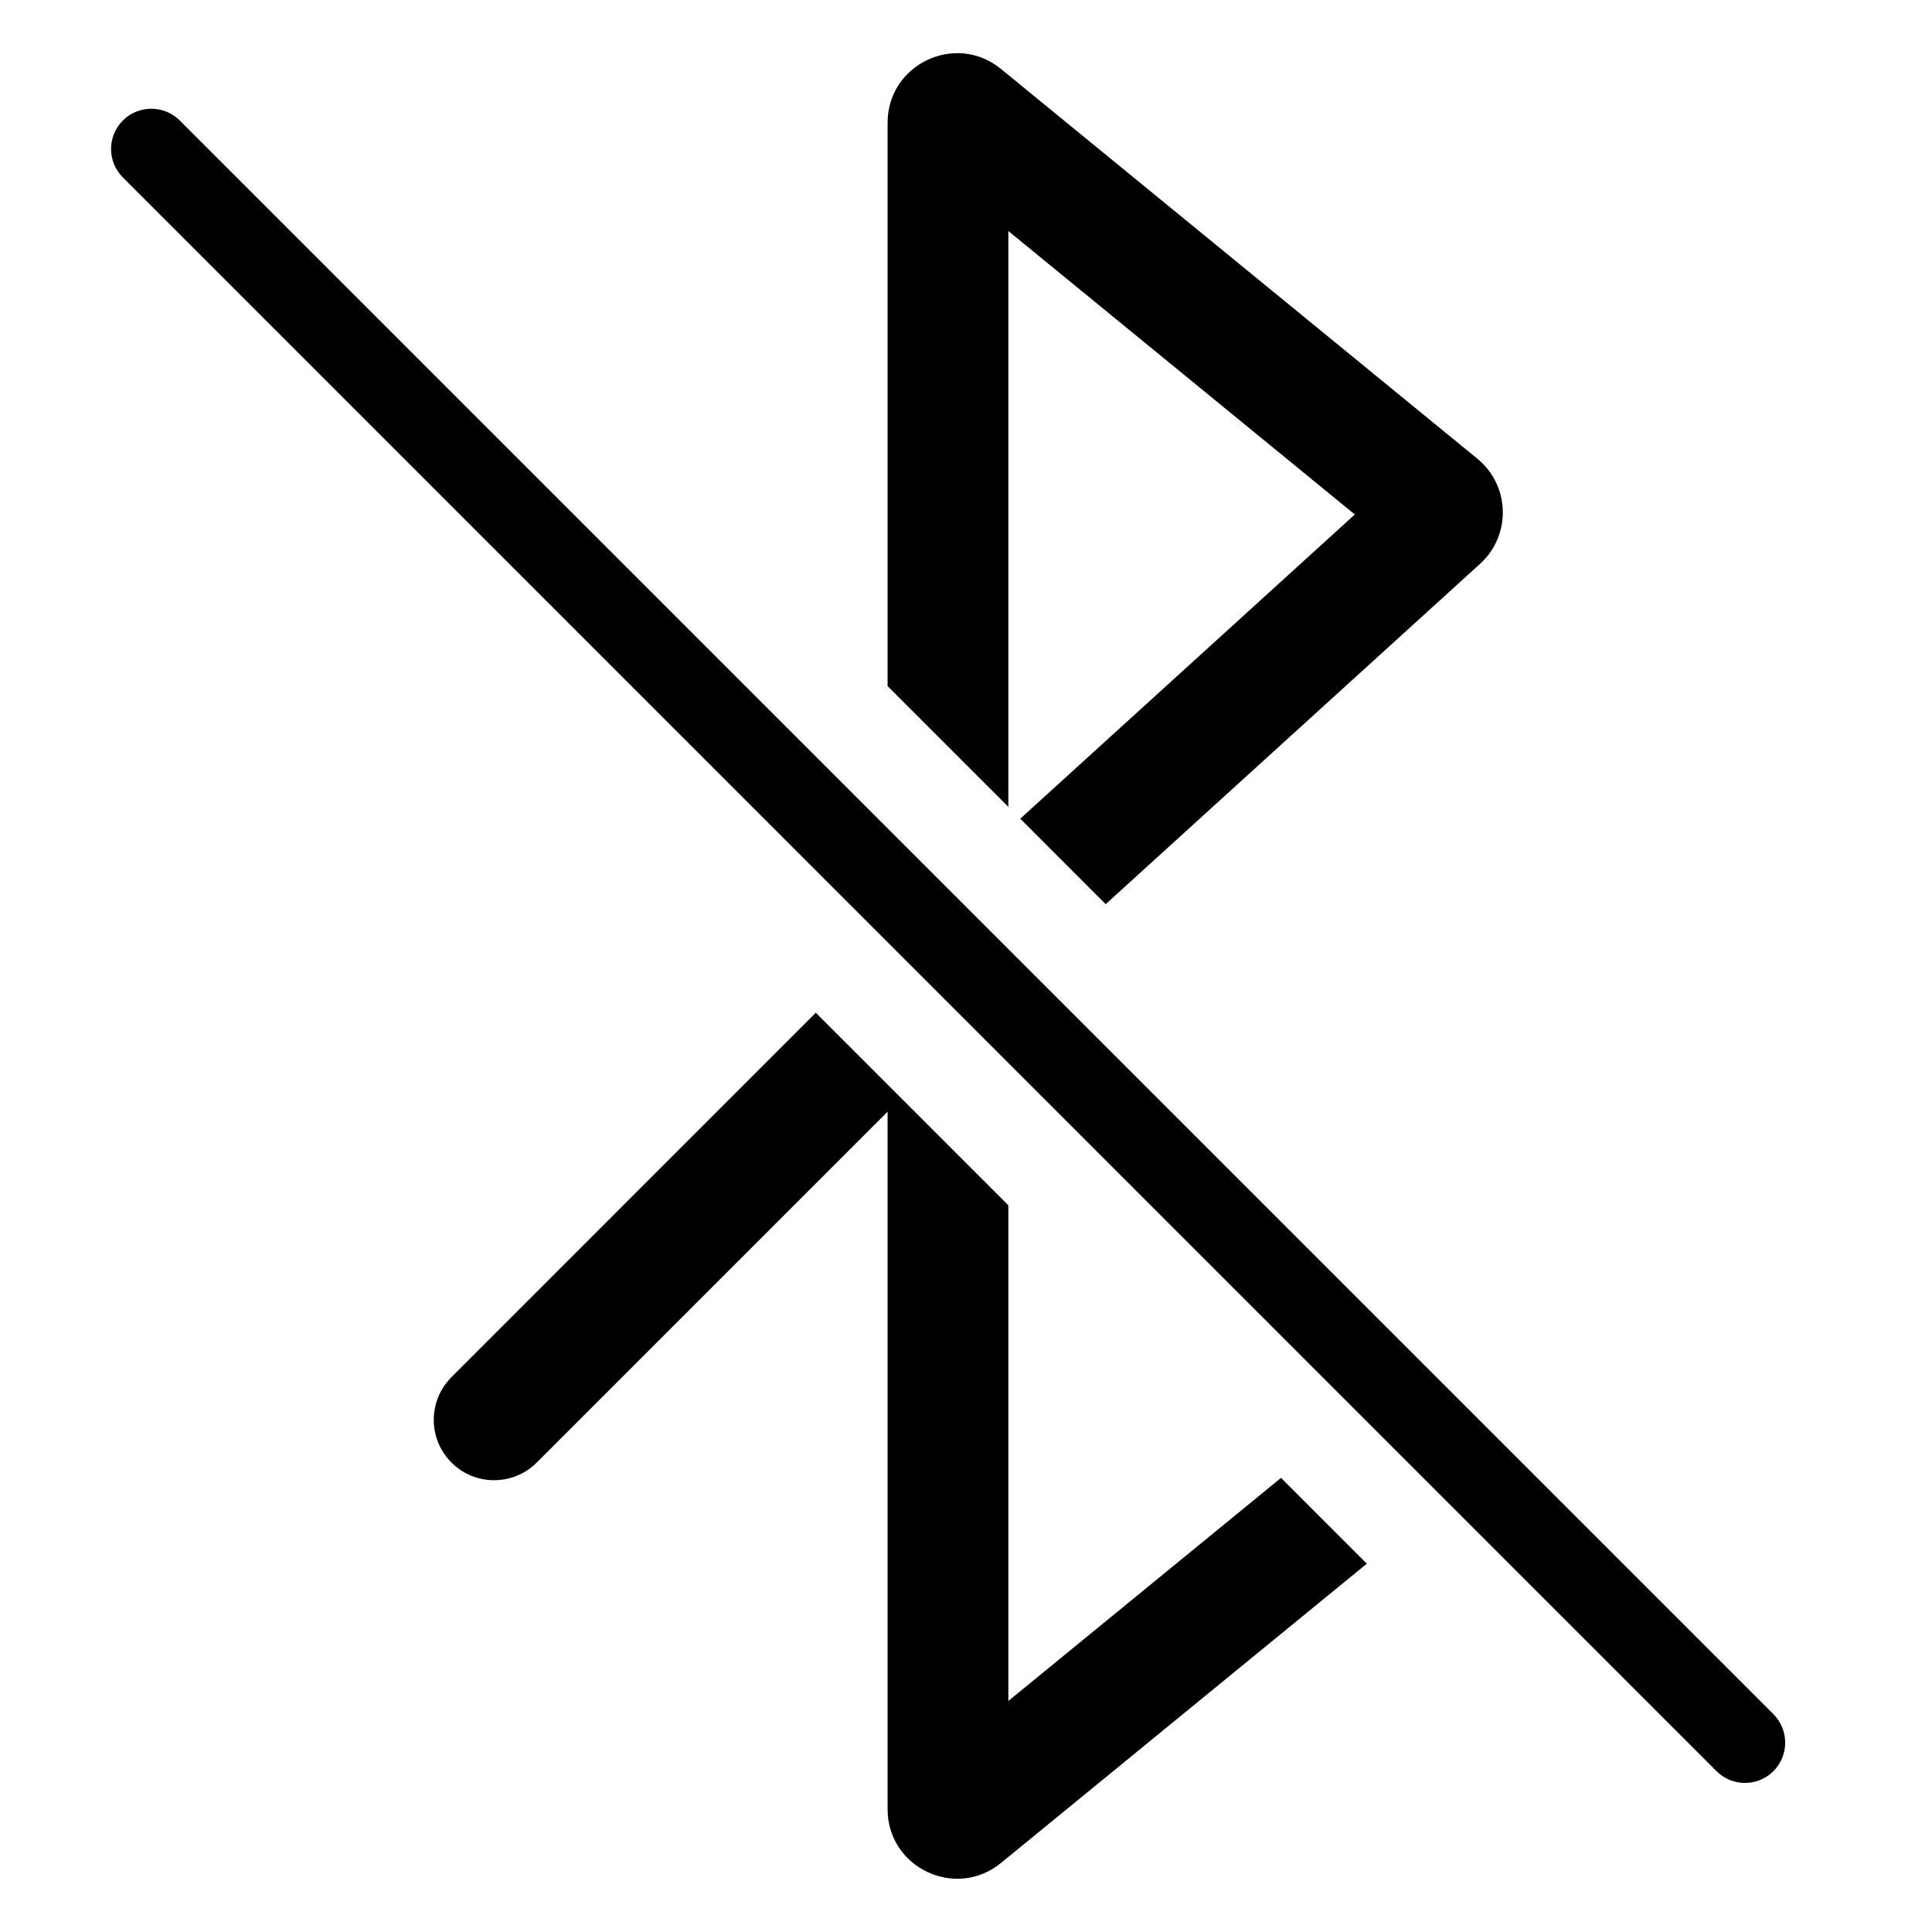 <svg width="24" height="24" viewBox="0 0 24 24" fill="none" xmlns="http://www.w3.org/2000/svg">
<path d="M5.608 17.108L10.134 12.581L12.526 14.973V21.13L15.913 18.359L16.979 19.425L12.435 23.142C11.872 23.603 11.026 23.202 11.026 22.475V13.81L6.668 18.168C6.375 18.461 5.9 18.461 5.608 18.168C5.315 17.875 5.315 17.401 5.608 17.108Z" fill="black"/>
<path d="M18.386 7.004L13.735 11.232L12.674 10.17L16.83 6.391L12.526 2.87V10.023L11.026 8.523V1.525C11.026 0.797 11.872 0.396 12.435 0.857L18.352 5.698C18.76 6.032 18.776 6.65 18.386 7.004Z" fill="black"/>
<path d="M2.233 1.497C2.038 1.302 1.721 1.302 1.526 1.497C1.331 1.693 1.331 2.009 1.526 2.204L21.323 22.002C21.518 22.197 21.835 22.197 22.03 22.002C22.225 21.806 22.225 21.49 22.03 21.294L2.233 1.497Z" fill="black"/>
</svg>
